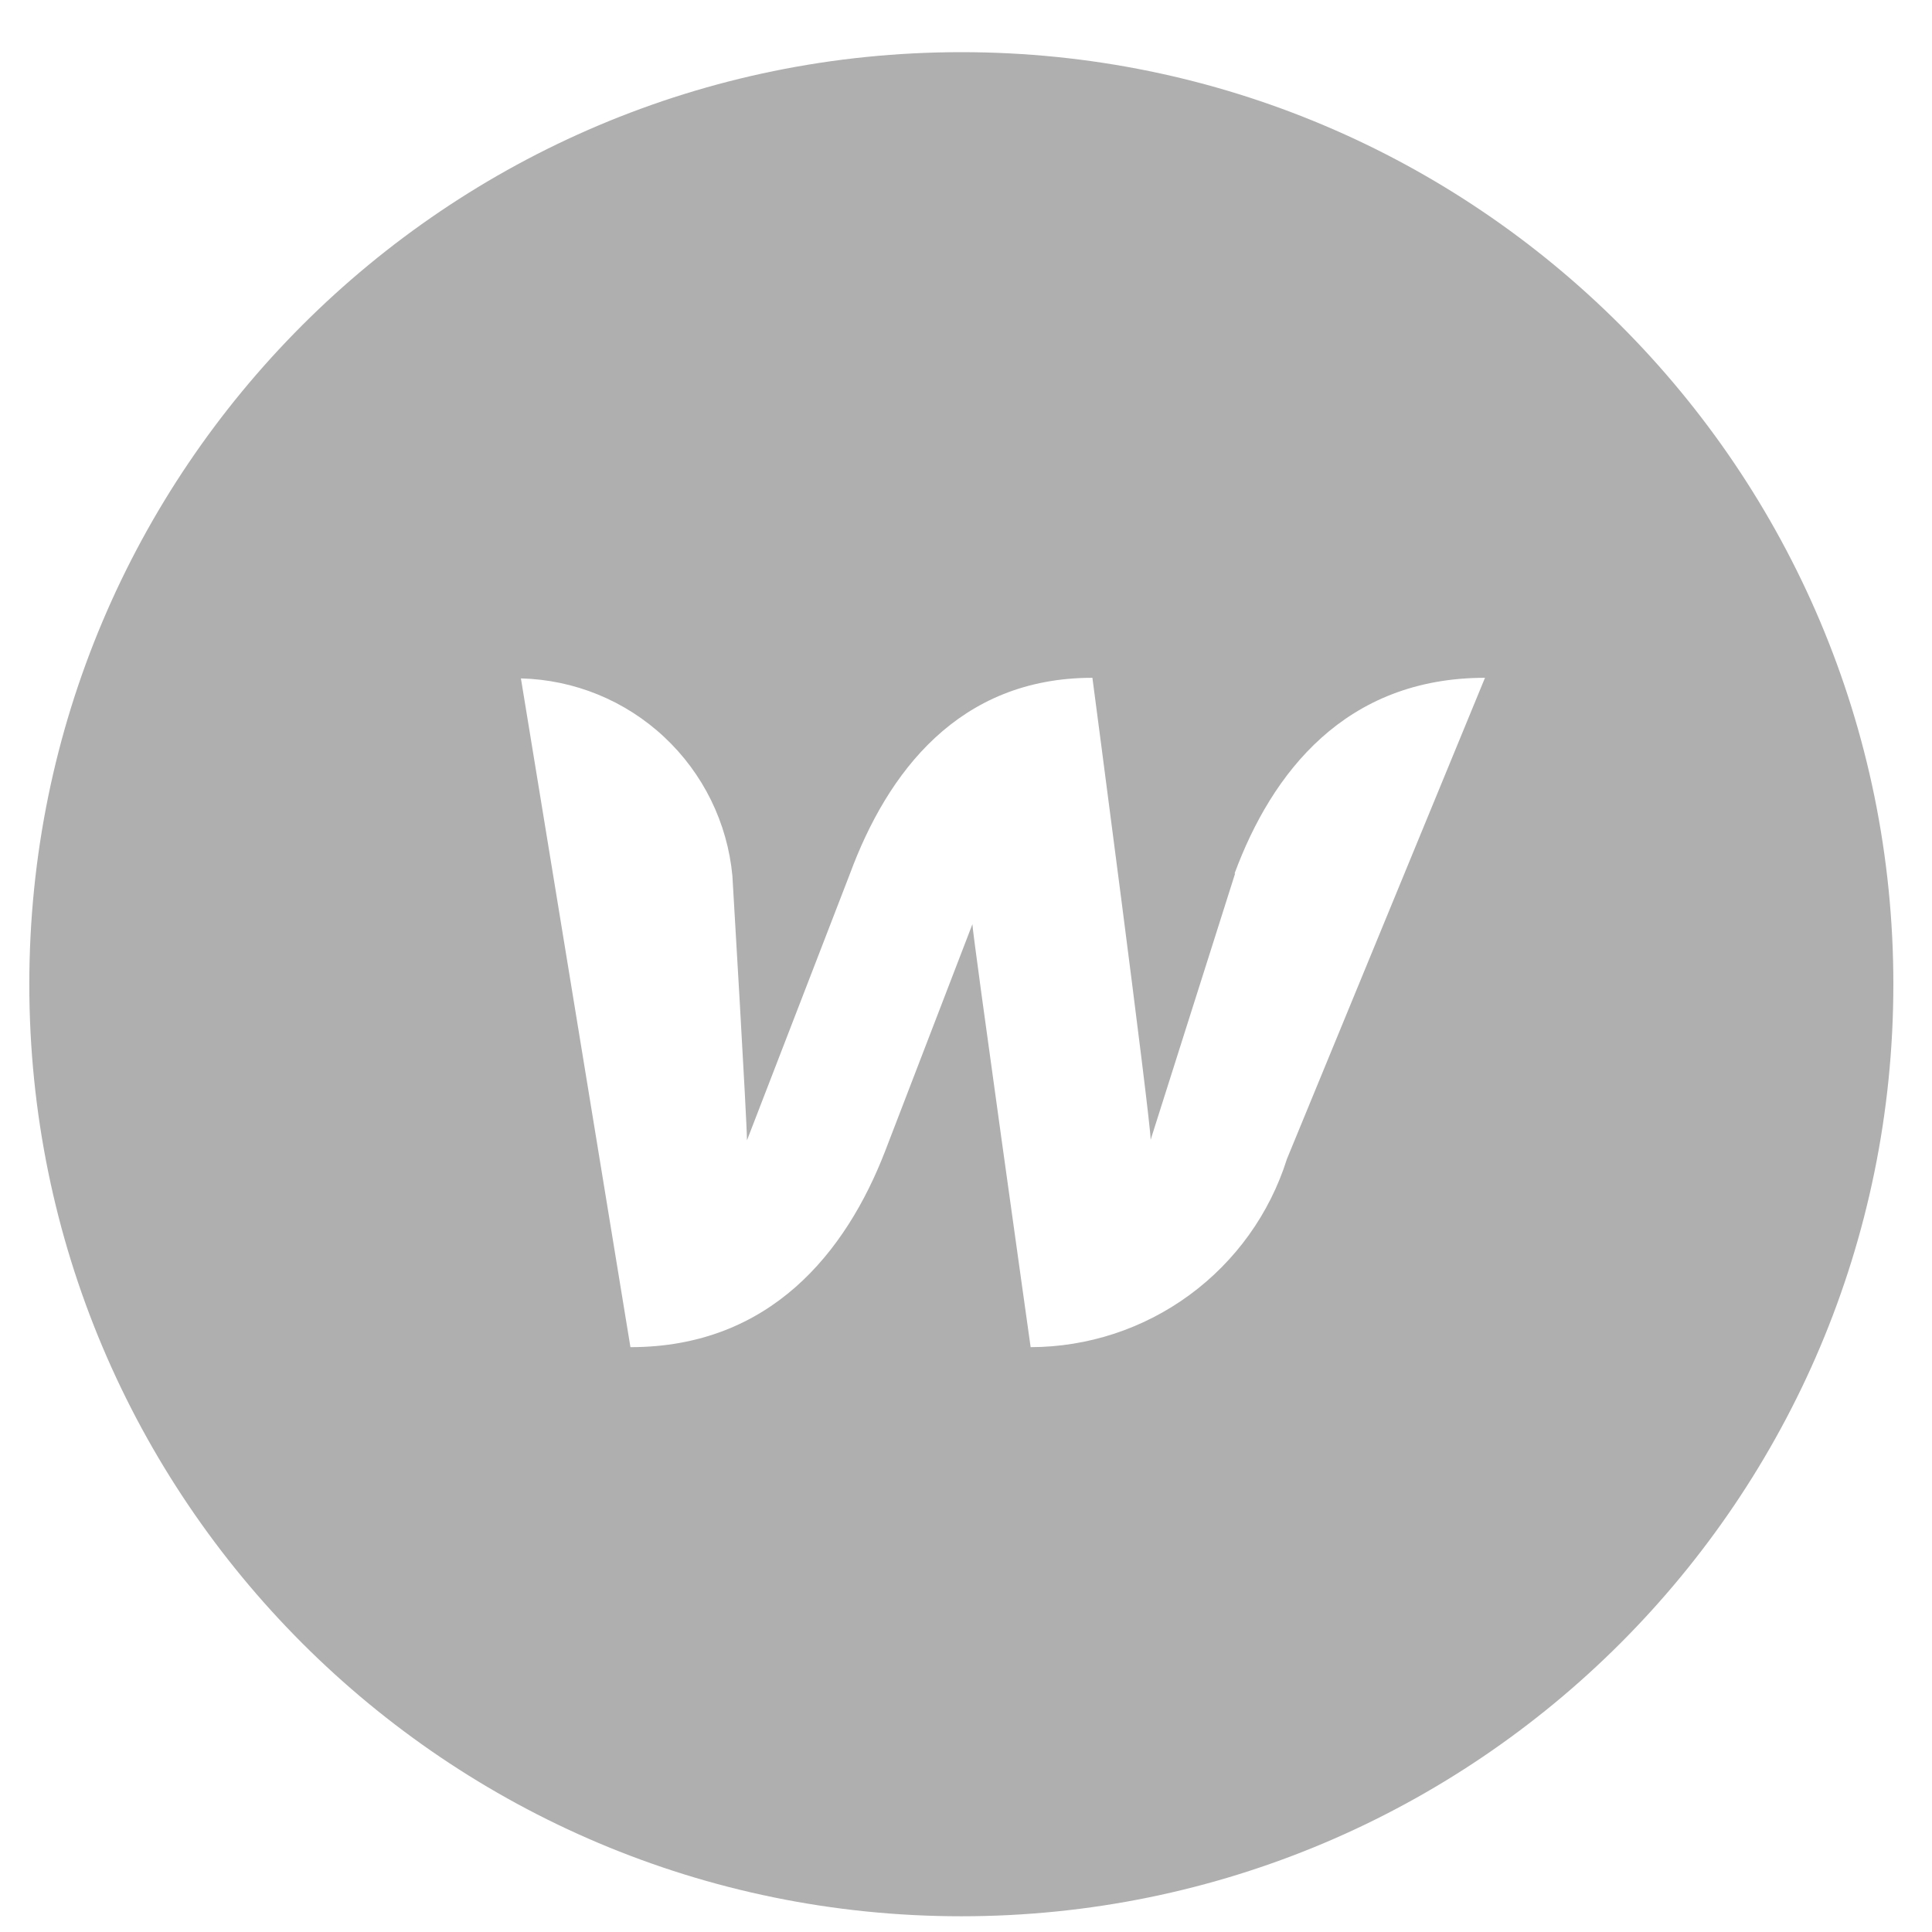 <svg width="35" height="35" viewBox="0 0 35 35" fill="none" xmlns="http://www.w3.org/2000/svg">
<g clip-path="url(#clip0_9_567)">
<path fill-rule="evenodd" clip-rule="evenodd" d="M34.3 17.83C34.3 27.155 26.741 34.715 17.416 34.715C8.09 34.715 0.531 27.155 0.531 17.83C0.531 8.505 8.09 0.945 17.416 0.945C26.741 0.945 34.3 8.505 34.3 17.83ZM20.845 20.648L22.375 15.825H22.365C23.04 13.999 24.37 12.279 26.902 12.279L23.314 20.996C23.003 21.984 22.385 22.846 21.55 23.459C20.715 24.072 19.707 24.403 18.671 24.405C18.671 24.405 17.616 16.912 17.616 16.743L16.033 20.859C15.326 22.685 13.954 24.405 11.421 24.405L9.437 12.29C10.403 12.314 11.326 12.691 12.032 13.351C12.738 14.01 13.178 14.905 13.268 15.867C13.268 15.867 13.532 20.31 13.532 20.658L15.399 15.825C16.075 13.999 17.362 12.279 19.79 12.279C19.79 12.279 20.845 20.278 20.845 20.648Z" fill="#AFAFAF"/>
</g>
<defs>
<clipPath id="clip0_9_567">
<rect width="33.77" height="33.77" fill="white" transform="translate(0.531 0.945)"/>
</clipPath>
</defs>
</svg>
